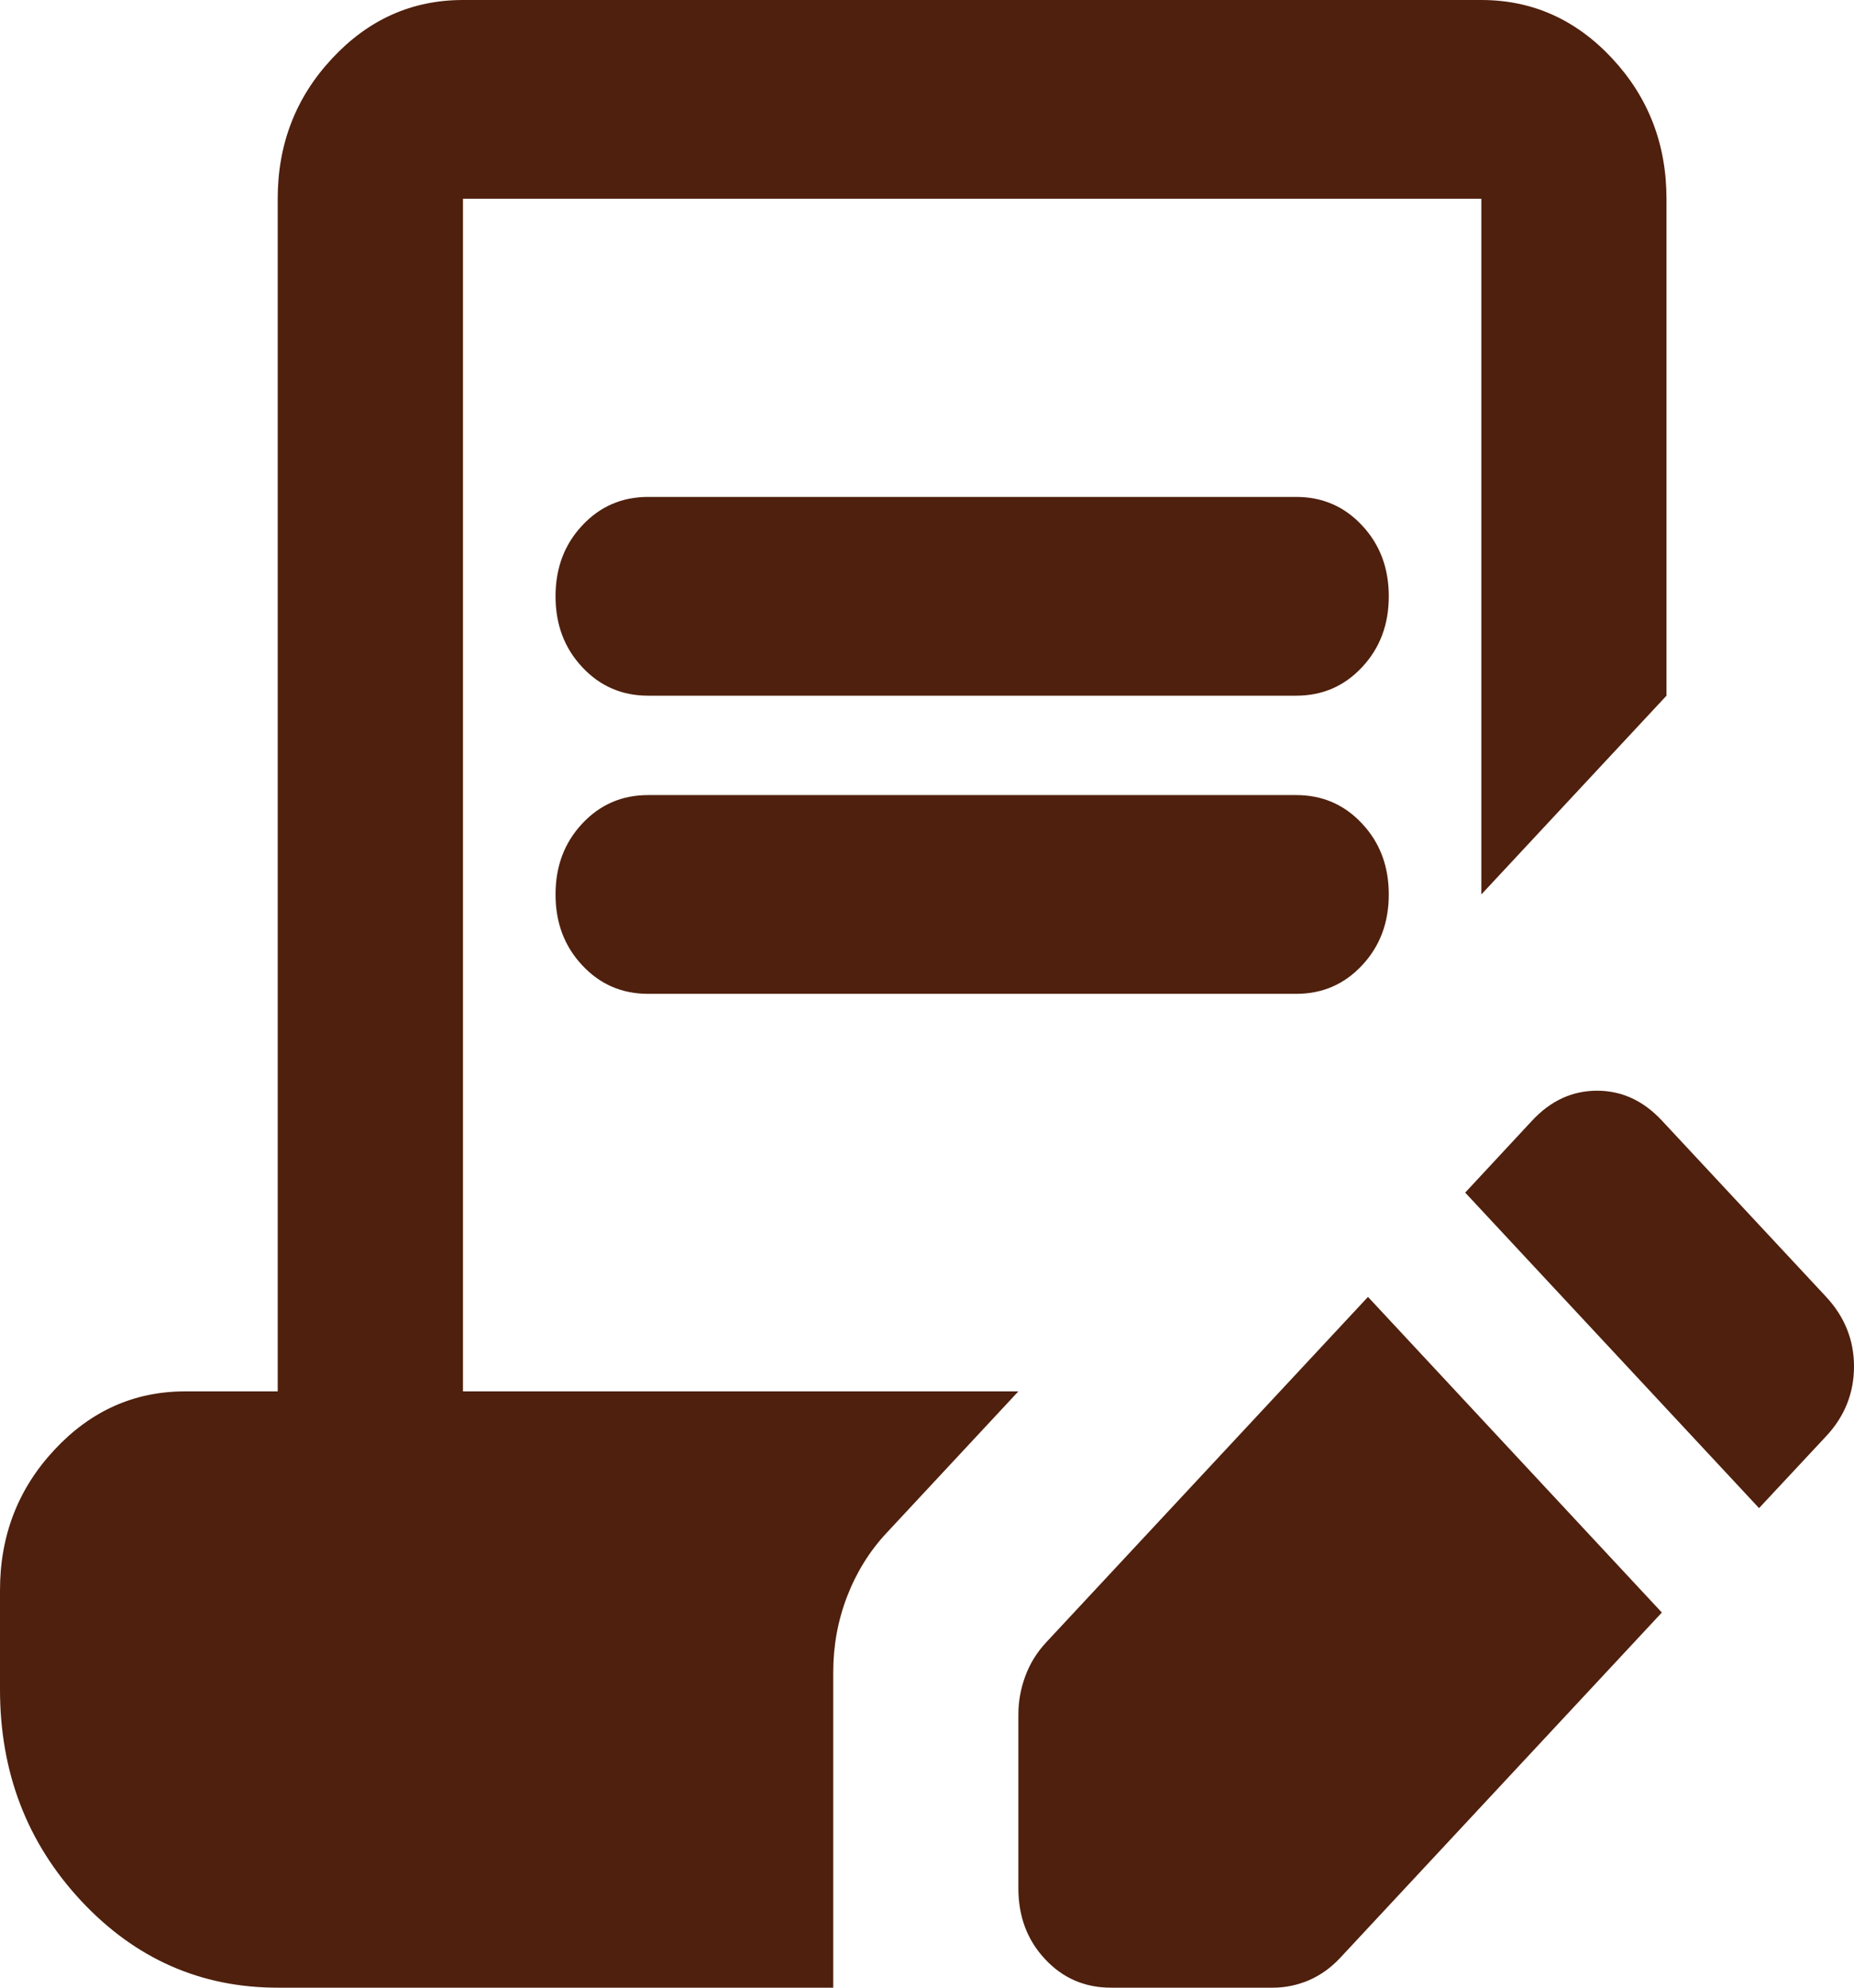 <svg width="14" height="15" viewBox="0 0 14 15" fill="none" xmlns="http://www.w3.org/2000/svg">
<path d="M12.549 12.169L10.12 14.775C10.05 14.85 9.971 14.906 9.884 14.944C9.796 14.981 9.706 15 9.613 15H8.39C8.191 15 8.025 14.928 7.891 14.784C7.757 14.641 7.69 14.463 7.69 14.25V12.938C7.69 12.838 7.708 12.741 7.743 12.647C7.778 12.553 7.83 12.469 7.9 12.394L10.33 9.787L12.549 12.169ZM13.283 11.381L11.064 9L11.57 8.456C11.71 8.306 11.873 8.231 12.06 8.231C12.246 8.231 12.409 8.306 12.549 8.456L13.79 9.787C13.93 9.938 14 10.113 14 10.312C14 10.512 13.93 10.688 13.79 10.838L13.283 11.381ZM4.894 5.25C4.696 5.25 4.53 5.178 4.396 5.034C4.262 4.891 4.195 4.713 4.195 4.5C4.195 4.287 4.262 4.109 4.396 3.966C4.53 3.822 4.696 3.75 4.894 3.75H9.788C9.986 3.75 10.152 3.822 10.286 3.966C10.42 4.109 10.487 4.287 10.487 4.5C10.487 4.713 10.42 4.891 10.286 5.034C10.152 5.178 9.986 5.25 9.788 5.25H4.894ZM4.894 7.5C4.696 7.5 4.53 7.428 4.396 7.284C4.262 7.141 4.195 6.963 4.195 6.75C4.195 6.537 4.262 6.359 4.396 6.216C4.53 6.072 4.696 6 4.894 6H9.788C9.986 6 10.152 6.072 10.286 6.216C10.42 6.359 10.487 6.537 10.487 6.75C10.487 6.963 10.42 7.141 10.286 7.284C10.152 7.428 9.986 7.5 9.788 7.5H4.894ZM2.097 15C1.515 15 1.02 14.781 0.612 14.344C0.204 13.906 0 13.375 0 12.75V12C0 11.588 0.137 11.234 0.411 10.941C0.685 10.647 1.014 10.5 1.398 10.5H2.097V1.5C2.097 1.087 2.234 0.734 2.508 0.441C2.782 0.147 3.111 0 3.496 0H11.186C11.57 0 11.9 0.147 12.174 0.441C12.447 0.734 12.584 1.087 12.584 1.5V5.25L11.186 6.75V1.5H3.496V10.5H7.69L6.694 11.569C6.566 11.706 6.467 11.866 6.397 12.047C6.327 12.228 6.292 12.419 6.292 12.619V15H2.097Z" fill="#4F200D"/>
</svg>
